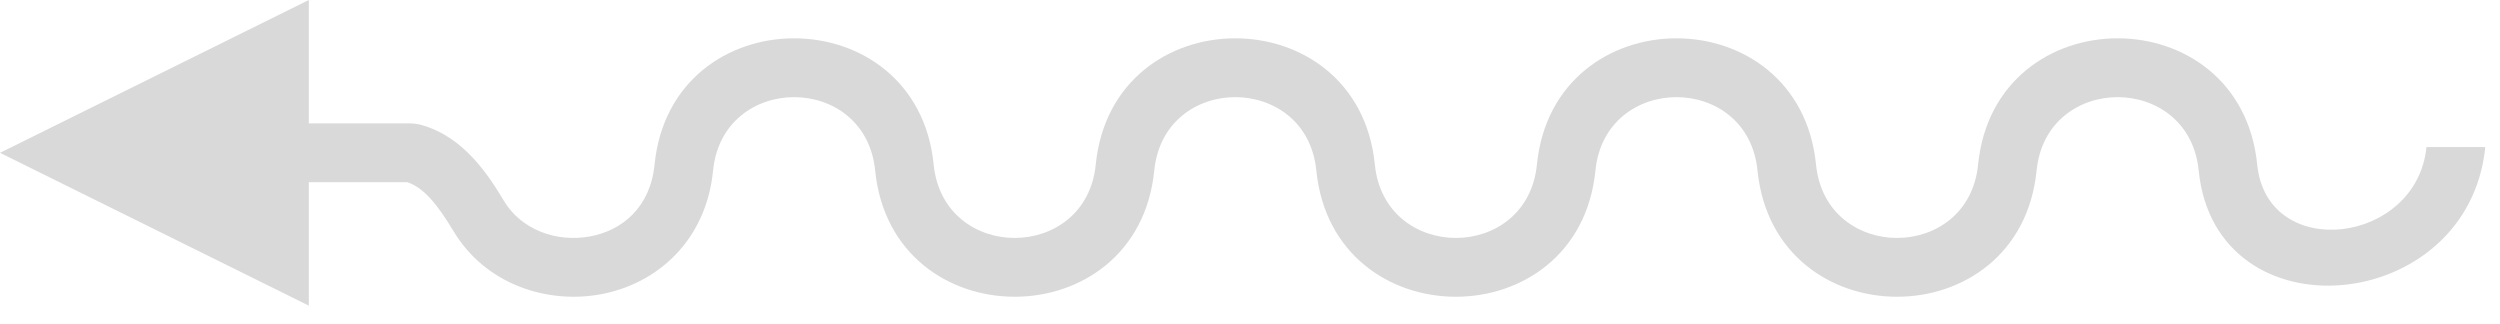 <svg width="85" height="11" viewBox="0 0 85 11" fill="none" xmlns="http://www.w3.org/2000/svg">
<path d="M39.245 5.796C38.672 11.521 30.328 11.521 29.755 5.796C29.422 2.472 24.578 2.472 24.245 5.796C24.002 8.228 22.3 9.658 20.428 10.005C18.606 10.343 16.509 9.673 15.422 7.864C14.877 6.959 14.415 6.384 13.85 6.195L10 6.195L10 4.195L13.928 4.195C14.069 4.195 14.209 4.215 14.345 4.254C15.783 4.665 16.611 5.961 17.136 6.834C17.721 7.807 18.915 8.251 20.064 8.038C21.162 7.834 22.11 7.047 22.255 5.597C22.827 -0.129 31.173 -0.129 31.745 5.597C32.078 8.921 36.922 8.921 37.255 5.597C37.827 -0.129 46.173 -0.129 46.745 5.597C47.078 8.921 51.922 8.921 52.255 5.597C52.827 -0.129 61.173 -0.129 61.745 5.597C62.078 8.921 66.922 8.921 67.255 5.597C67.827 -0.129 76.173 -0.129 76.745 5.597C77.078 8.921 82.168 8.324 82.5 5L84.5 5C83.927 10.725 75.328 11.521 74.755 5.796C74.422 2.472 69.578 2.472 69.245 5.796C68.672 11.521 60.328 11.521 59.755 5.796C59.422 2.472 54.578 2.472 54.245 5.796C53.672 11.521 45.328 11.521 44.755 5.796C44.422 2.472 39.578 2.472 39.245 5.796Z" fill="#D9D9D9"/>
<path d="M4.54262e-07 5.196L10.5 -0L10.5 10.392L4.54262e-07 5.196Z" fill="#D9D9D9"/>
</svg>
